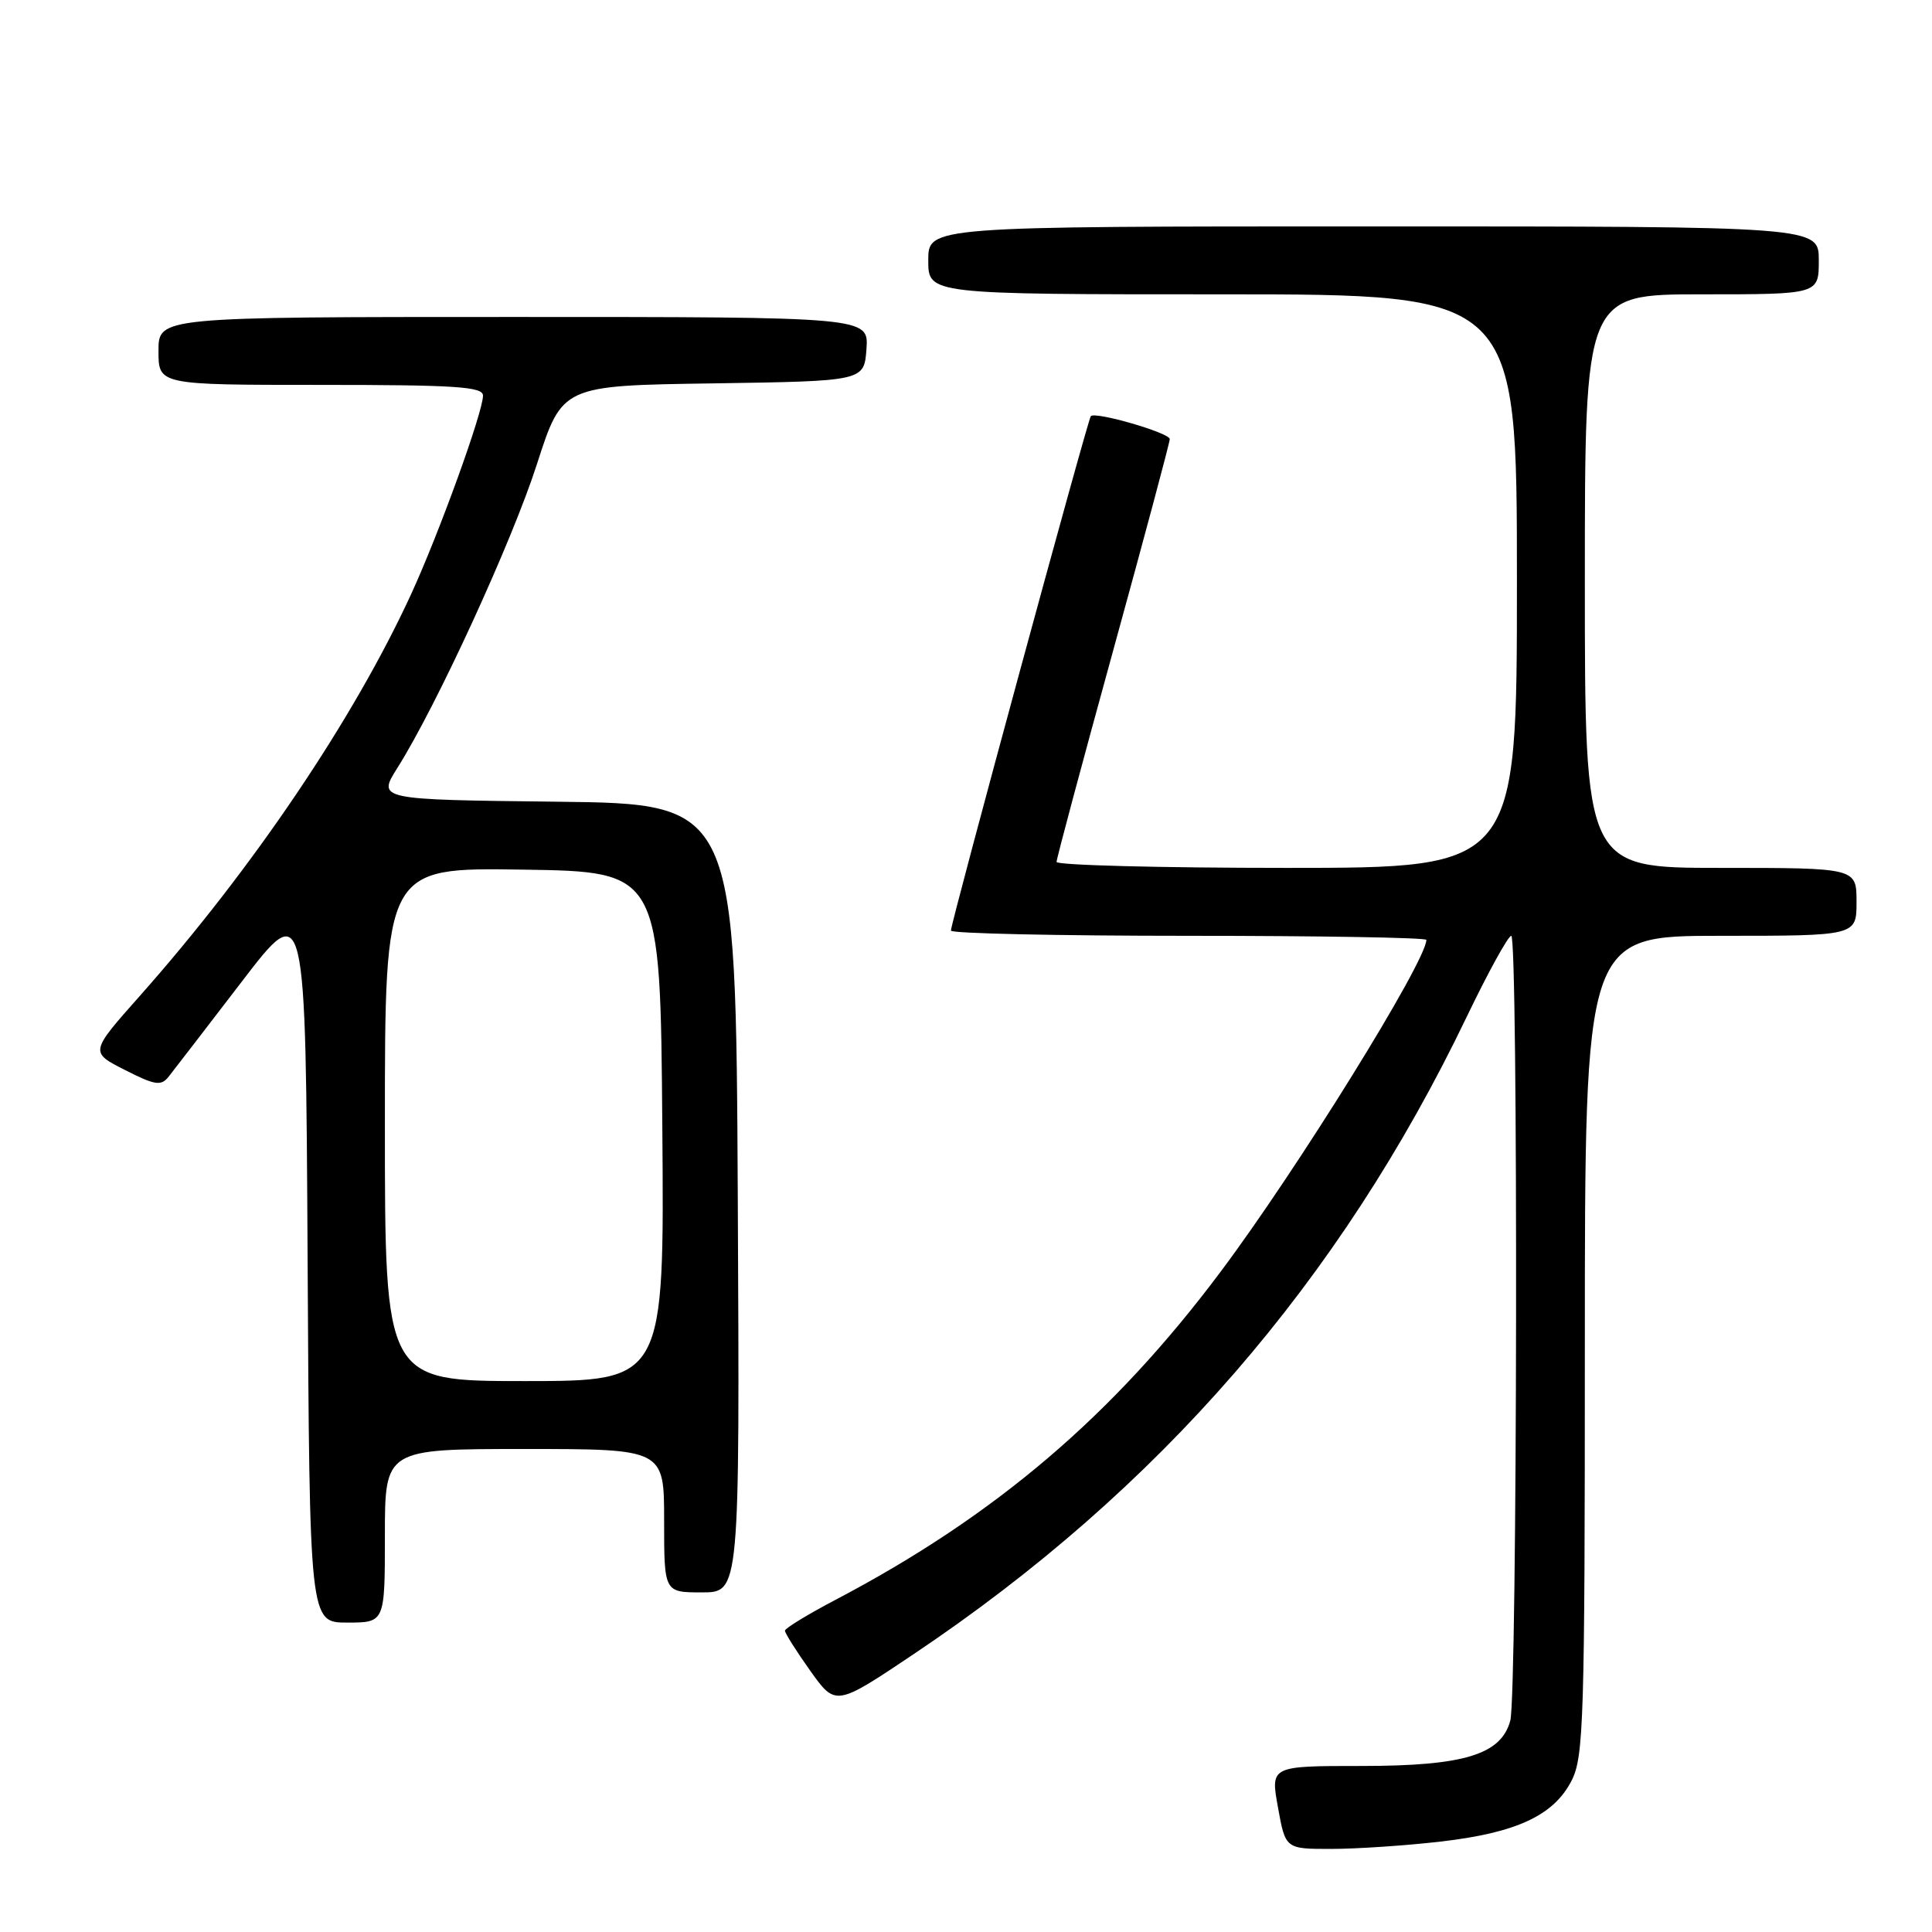 <?xml version="1.0" encoding="UTF-8" standalone="no"?>
<!DOCTYPE svg PUBLIC "-//W3C//DTD SVG 1.1//EN" "http://www.w3.org/Graphics/SVG/1.1/DTD/svg11.dtd" >
<svg xmlns="http://www.w3.org/2000/svg" xmlns:xlink="http://www.w3.org/1999/xlink" version="1.1" viewBox="0 0 256 256">
 <g >
 <path fill="currentColor"
d=" M 190.88 244.02 C 200.94 242.86 205.89 240.56 208.25 235.93 C 209.85 232.79 210.00 227.92 210.00 178.25 C 210.00 124.00 210.00 124.00 228.00 124.00 C 246.00 124.00 246.00 124.00 246.00 119.50 C 246.00 115.00 246.00 115.00 228.00 115.00 C 210.00 115.00 210.00 115.00 210.00 77.00 C 210.00 39.00 210.00 39.00 225.50 39.00 C 241.00 39.00 241.00 39.00 241.00 34.50 C 241.00 30.00 241.00 30.00 182.00 30.00 C 123.00 30.00 123.00 30.00 123.00 34.50 C 123.00 39.00 123.00 39.00 162.00 39.00 C 201.00 39.00 201.00 39.00 201.00 77.00 C 201.00 115.00 201.00 115.00 170.50 115.00 C 153.72 115.00 140.00 114.64 140.00 114.21 C 140.00 113.77 143.38 101.17 147.50 86.20 C 151.62 71.23 155.00 58.62 155.00 58.18 C 155.00 57.36 145.16 54.50 144.54 55.14 C 144.14 55.55 126.00 122.27 126.00 123.31 C 126.00 123.69 140.18 124.00 157.50 124.00 C 174.82 124.00 189.00 124.24 189.00 124.54 C 189.00 127.36 171.85 155.03 161.70 168.56 C 147.44 187.61 131.85 200.88 110.68 212.00 C 107.01 213.93 104.01 215.76 104.01 216.07 C 104.00 216.39 105.51 218.78 107.36 221.38 C 110.73 226.11 110.73 226.11 121.11 219.15 C 153.53 197.42 177.55 169.73 194.34 134.75 C 197.18 128.84 199.84 124.01 200.25 124.00 C 201.18 124.00 201.06 224.56 200.12 228.00 C 198.90 232.50 193.99 234.00 180.42 234.00 C 168.34 234.00 168.34 234.00 169.34 239.50 C 170.33 245.00 170.33 245.00 176.42 244.99 C 179.76 244.99 186.27 244.55 190.88 244.02 Z  M 51.00 203.50 C 51.00 192.00 51.00 192.00 69.50 192.00 C 88.00 192.00 88.00 192.00 88.00 201.50 C 88.00 211.00 88.00 211.00 93.01 211.00 C 98.02 211.00 98.02 211.00 97.76 158.75 C 97.50 106.50 97.50 106.50 73.75 106.23 C 50.00 105.96 50.00 105.96 52.67 101.73 C 57.85 93.52 67.85 71.76 71.15 61.49 C 74.50 51.09 74.50 51.09 94.50 50.80 C 114.50 50.50 114.50 50.50 114.81 46.25 C 115.11 42.00 115.11 42.00 68.06 42.00 C 21.00 42.00 21.00 42.00 21.00 46.50 C 21.00 51.00 21.00 51.00 42.50 51.00 C 60.41 51.00 64.00 51.24 64.00 52.42 C 64.00 54.60 58.19 70.64 54.49 78.70 C 46.86 95.29 33.46 115.13 18.53 131.96 C 11.91 139.42 11.91 139.42 16.54 141.77 C 20.55 143.81 21.34 143.93 22.34 142.67 C 22.98 141.87 27.32 136.22 32.00 130.12 C 40.50 119.02 40.50 119.02 40.76 167.01 C 41.02 215.00 41.02 215.00 46.01 215.00 C 51.00 215.00 51.00 215.00 51.00 203.50 Z  M 51.00 148.98 C 51.00 114.95 51.00 114.95 69.25 115.23 C 87.50 115.50 87.50 115.50 87.76 149.25 C 88.03 183.00 88.03 183.00 69.51 183.00 C 51.00 183.00 51.00 183.00 51.00 148.98 Z "/>
</g>
</svg>
